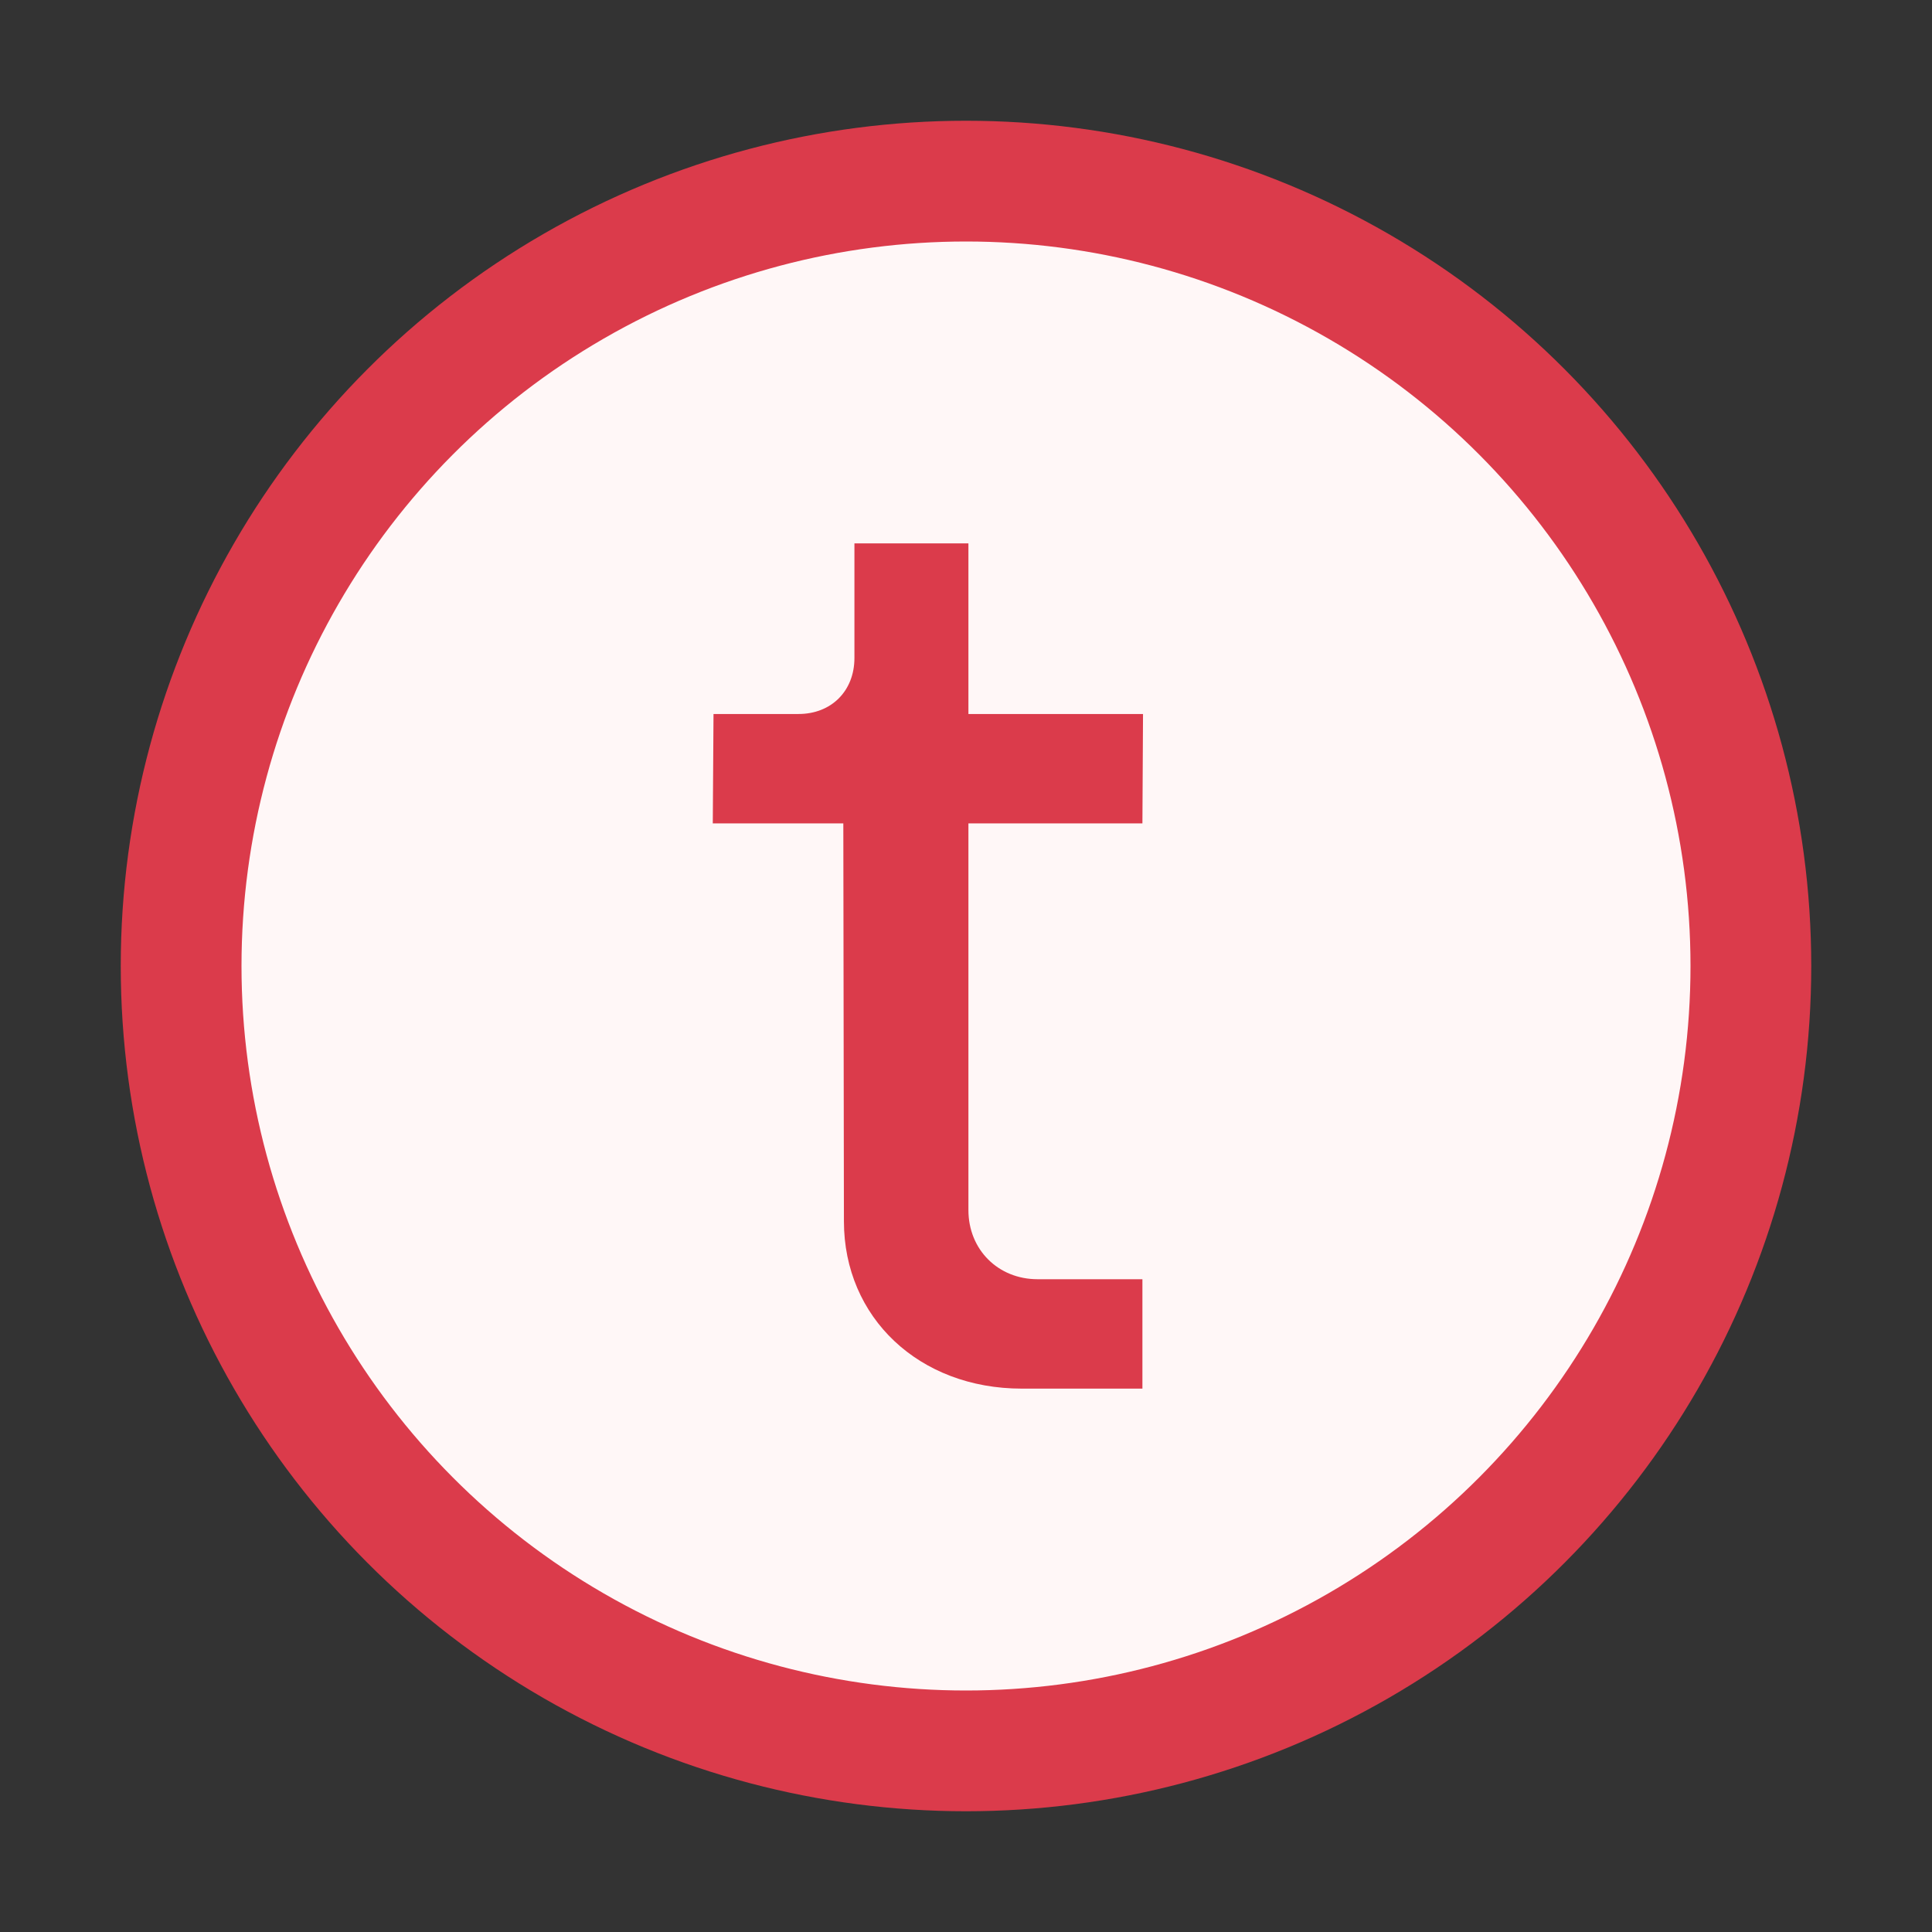 <svg width="16" height="16" viewBox="0 0 16 16" fill="none" xmlns="http://www.w3.org/2000/svg">
<rect x="0" y="0" width="16" height="16" fill="#333333" stroke="none"/>
<circle cx="8" cy="8" r="6.5" fill="#FFF7F7" stroke="#DB3B4B"/>
<path d="M8.462 11.5H9.461V10.594H8.593C8.266 10.594 8.02 10.349 8.02 10.021V6.819H9.461L9.466 5.913H8.02V4.5H7.076V5.449C7.076 5.722 6.885 5.913 6.613 5.913H5.909L5.903 6.819H6.984L6.989 10.114C6.989 10.911 7.611 11.5 8.462 11.5Z" fill="#DB3B4B"/>
</svg>
